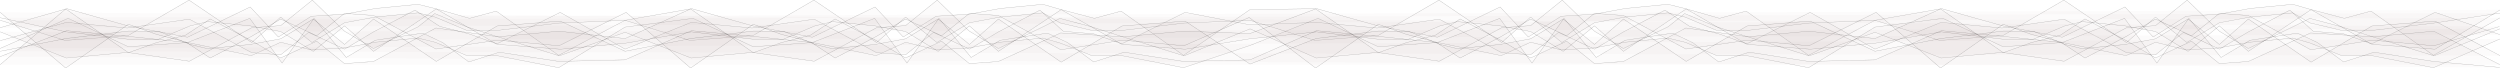 <?xml version="1.0" encoding="UTF-8" standalone="no"?>
<svg
   xmlns:osb="http://www.openswatchbook.org/uri/2009/osb"
   xmlns:dc="http://purl.org/dc/elements/1.1/"
   xmlns:cc="http://creativecommons.org/ns#"
   xmlns:rdf="http://www.w3.org/1999/02/22-rdf-syntax-ns#"
   xmlns:svg="http://www.w3.org/2000/svg"
   xmlns="http://www.w3.org/2000/svg"
   xmlns:sodipodi="http://sodipodi.sourceforge.net/DTD/sodipodi-0.dtd"
   xmlns:inkscape="http://www.inkscape.org/namespaces/inkscape"
   version="1.1"
   viewBox="1 416 2664.649 72.656"
   width="3330.811"
   height="90.82"
   id="svg2"
   inkscape:version="0.48+devel r10526 custom"
   sodipodi:docname="bg3.svg">
  <sodipodi:namedview
     pagecolor="#ffffff"
     bordercolor="#666666"
     borderopacity="1"
     objecttolerance="10"
     gridtolerance="10"
     guidetolerance="10"
     inkscape:pageopacity="0"
     inkscape:pageshadow="2"
     inkscape:window-width="1440"
     inkscape:window-height="852"
     id="namedview52"
     showgrid="false"
     inkscape:zoom="4.9666861"
     inkscape:cx="34.34656"
     inkscape:cy="22.252371"
     inkscape:window-x="0"
     inkscape:window-y="0"
     inkscape:window-maximized="1"
     inkscape:current-layer="g17"
     fit-margin-top="0"
     fit-margin-left="0"
     fit-margin-right="0"
     fit-margin-bottom="0" />
  <defs
     id="defs6">
    <linearGradient
       id="linearGradient2414"
       osb:paint="gradient">
      <stop
         style="stop-color:#000000;stop-opacity:1;"
         offset="0"
         id="stop2416" />
      <stop
         style="stop-color:#000000;stop-opacity:0;"
         offset="1"
         id="stop2418" />
    </linearGradient>
    <filter
       id="Shadow"
       filterUnits="userSpaceOnUse"
       color-interpolation-filters="sRGB">
      <feGaussianBlur
         in="SourceAlpha"
         result="blur"
         stdDeviation="3.488"
         id="feGaussianBlur9" />
      <feOffset
         in="blur"
         result="offset"
         dx="0"
         dy="4"
         id="feOffset11" />
      <feFlood
         flood-color="black"
         flood-opacity=".75"
         result="flood"
         id="feFlood13" />
      <feComposite
         in="flood"
         in2="offset"
         operator="in"
         id="feComposite15" />
    </filter>
  </defs>
  <g
     id="g17"
     style="fill:none;stroke:none"
     transform="translate(14.246,-248.156)">
    <title
       id="title19">Canvas 1</title>
    <g
       id="g1799"
       transform="translate(-23.995,-0.031)">
      <path
         style="fill:#7b6a60;fill-opacity:0.027;stroke:#000000;stroke-width:0.282;stroke-linecap:round;stroke-linejoin:bevel;stroke-miterlimit:4;stroke-opacity:0.353;stroke-dasharray:none"
         d="m 10.802,693.714 71.248,-20.282 65.555,18.49 62.946,11.979 66.86,-32.292 30.006,32.031 35.13,-22.144 35.473,-2.214 32.577,-6.019 45.608,-4.484 18.625,4.583 36.429,10.376 28.375,-7.702 66.534,47.135 70.814,-37.35 71.1,-12.389 65.555,18.49 62.946,11.979 66.86,-32.292 30.006,32.031 35.13,-22.144 35.473,-2.214 32.577,-6.019 45.608,-4.484 18.625,5.388 36.429,9.57 28.375,-7.702 66.534,47.135 70.675,-48.626 71.417,-1.114 65.555,18.49 62.946,11.979 66.86,-32.292 30.006,32.031 35.13,-22.144 35.473,-2.214 32.577,-6.019 45.608,-4.484 18.625,4.583 36.429,10.376 28.375,-7.702 66.534,47.135 70.814,-37.35 71.1,-12.389 65.555,18.49 62.946,11.979 66.86,-32.292 30.006,32.031 35.13,-22.144 35.473,-2.214 32.577,-6.019 45.608,-4.484 18.625,5.388 36.429,9.57 28.375,-7.702 66.534,47.135 70.962,-39.927"
         id="path32"
         inkscape:connector-curvature="0"
         sodipodi:nodetypes="ccccccccccccccccccccccccccccccccccccccccccccccccccccccccc" />
      <path
         style="fill:#7b6a60;fill-opacity:0.027;stroke:#000000;stroke-width:0.282;stroke-linecap:round;stroke-linejoin:bevel;stroke-miterlimit:4;stroke-opacity:0.353;stroke-dasharray:none"
         d="m 10.963,685.822 69.13,21.465 67.186,-5.208 64.926,-37.76 66.837,45.202 30.928,-27.141 33.323,27.141 34.727,-21.122 32.577,-6.019 45.608,-4.484 18.625,4.583 33.19,14.022 32.256,0.157 66.217,-7.859 70.475,-2.975 0.026,0 69.13,21.465 67.186,-5.208 64.926,-37.76 66.837,45.202 30.928,-27.141 33.323,27.141 34.727,-21.122 32.577,-6.019 45.608,-4.484 18.464,10.704 33.351,7.901 32.256,0.157 66.218,-7.859 70.576,-2.975 69.232,21.465 67.186,-5.208 64.926,-37.76 66.837,45.202 30.928,-27.141 33.323,27.141 34.727,-21.122 32.577,-6.019 45.608,-4.484 18.625,4.583 33.19,14.022 32.256,0.157 66.218,-7.859 70.475,-2.975 0.026,0 69.13,21.465 67.186,-5.208 64.926,-37.76 66.837,45.202 30.928,-27.141 33.323,27.141 34.727,-21.122 32.577,-6.019 45.608,-4.484 18.464,10.704 33.351,7.901 32.256,0.157 66.218,-7.859 70.797,-10.707"
         id="path34"
         inkscape:connector-curvature="0"
         sodipodi:nodetypes="ccccccccccccccccccccccccccccccccccccccccccccccccccccccccccc" />
      <path
         style="fill:#7b6a60;fill-opacity:0.027;stroke:#000000;stroke-width:0.282;stroke-linecap:round;stroke-linejoin:bevel;stroke-miterlimit:4;stroke-opacity:0.353;stroke-dasharray:none"
         d="m 10.963,698.158 70.435,27.879 64.903,-5.99 66.208,9.414 66.534,-35.716 30.928,-2.252 33.649,-27.175 34.401,33.194 30.829,18.368 47.617,-23.177 17.612,-14.062 33.919,14.062 32.288,10.417 66.534,20.593 70.162,-25.132 70.448,27.456 64.903,-5.99 66.208,9.414 66.534,-35.716 30.928,-2.252 33.649,-27.175 34.401,33.194 30.829,18.368 47.617,-23.177 17.934,-8.908 33.597,8.908 32.288,10.417 66.534,20.593 70.25,-28.777 70.537,31.1 64.903,-5.99 66.208,9.414 66.534,-35.716 30.928,-2.252 33.649,-27.175 34.401,33.194 30.829,18.368 47.617,-23.177 17.612,-14.062 33.919,14.062 32.288,10.417 66.534,20.593 70.162,-25.132 70.448,27.456 64.903,-5.99 66.208,9.414 66.534,-35.716 30.928,-2.252 33.649,-27.175 34.401,33.194 30.829,18.368 47.617,-23.177 17.934,-8.908 33.597,8.908 32.288,10.417 66.534,20.593 70.148,-28.777"
         id="path36"
         inkscape:connector-curvature="0"
         sodipodi:nodetypes="ccccccccccccccccccccccccccccccccccccccccccccccccccccccccc" />
      <path
         style="fill:#7b6a60;fill-opacity:0.027;stroke:#000000;stroke-width:0.282;stroke-linecap:round;stroke-linejoin:bevel;stroke-miterlimit:4;stroke-opacity:0.353;stroke-dasharray:none"
         d="m 10.802,715.866 72.553,-32.128 64.205,30.297 63.318,-4.516 67.642,13.959 31.451,-14.278 32.577,8.232 35.473,-2.214 32.577,-6.019 45.608,-4.484 18.625,4.583 33.19,14.022 32.256,0.157 65.914,12.864 70.791,-43.288 72.405,-9.316 64.205,30.297 63.318,-4.516 67.642,13.959 31.451,-14.278 32.577,8.232 35.473,-2.214 32.577,-6.019 45.608,-4.484 18.625,5.388 33.19,13.216 32.256,0.157 65.914,12.864 70.88,-23.698 72.493,-28.907 64.205,30.297 63.318,-4.516 67.642,13.959 31.451,-14.278 32.577,8.232 35.473,-2.214 32.577,-6.019 45.608,-4.484 18.625,4.583 33.19,14.022 32.256,0.157 65.914,12.864 70.791,-43.288 72.405,-9.316 64.205,30.297 63.318,-4.516 67.642,13.959 31.451,-14.278 32.577,8.232 35.473,-2.214 32.577,-6.019 45.608,-4.484 18.625,5.388 33.19,13.216 32.256,0.157 65.914,12.864 70.939,-30.624"
         id="path38"
         inkscape:connector-curvature="0"
         sodipodi:nodetypes="ccccccccccccccccccccccccccccccccccccccccccccccccccccccccc" />
      <path
         style="fill:#7b6a60;fill-opacity:0.027;stroke:#000000;stroke-width:0.282;stroke-linecap:round;stroke-linejoin:bevel;stroke-miterlimit:4;stroke-opacity:0.353;stroke-dasharray:none"
         d="m 10.963,707.479 70.435,-19.443 64.903,5.99 66.208,-9.414 66.534,35.716 30.928,2.252 29.664,-23.866 38.386,17.847 30.829,-18.368 44.285,-23.197 26.092,17.188 31.31,8.073 29.751,10.697 67.512,-33.614 69.183,39.187 70.448,-28.49 64.903,5.99 66.208,-9.414 66.534,35.716 30.928,2.252 29.664,-23.866 38.386,17.847 30.829,-18.368 44.285,-23.197 24.964,22.503 32.438,2.757 29.751,10.697 67.513,-33.614 69.386,13.333 70.422,-2.636 64.903,5.99 66.208,-9.414 66.534,35.716 30.928,2.252 29.664,-23.866 38.386,17.847 30.829,-18.368 44.285,-23.197 26.092,17.188 31.31,8.073 29.751,10.697 67.512,-33.614 69.183,39.187 70.448,-28.49 64.903,5.99 66.208,-9.414 66.534,35.716 30.928,2.252 29.664,-23.866 38.386,17.847 30.829,-18.368 44.285,-23.197 24.964,22.503 32.438,2.757 29.751,10.697 67.513,-33.614 69.17,23.698"
         id="path40"
         inkscape:connector-curvature="0"
         sodipodi:nodetypes="ccccccccccccccccccccccccccccccccccccccccccccccccccccccccc" />
      <path
         style="fill:#7b6a60;fill-opacity:0.027;stroke:#000000;stroke-width:0.282;stroke-linecap:round;stroke-linejoin:bevel;stroke-miterlimit:4;stroke-opacity:0.353;stroke-dasharray:none"
         d="m 10.724,724.608 70.952,-27.718 65.231,5.99 63.521,6.64 66.542,-25.781 34.434,47.695 34.075,-47.695 34.318,41.676 30.985,-18.368 50.409,-7.572 21.307,10.046 27.934,20.704 32.452,-10.417 63.193,9.83 70.836,-1.647 70.796,-31.1 65.231,5.99 63.521,6.64 66.542,-25.781 34.434,47.695 34.075,-47.695 34.318,41.676 30.985,-18.368 50.409,-7.572 21.307,10.046 27.934,20.704 32.452,-10.417 63.193,9.83 70.924,-1.647 70.884,-31.1 65.231,5.99 63.521,6.64 66.542,-25.781 34.434,47.695 34.075,-47.695 34.318,41.676 30.985,-18.368 50.409,-7.572 21.307,10.046 27.934,20.704 32.452,-10.417 63.193,9.83 70.836,-1.647 70.796,-31.1 65.231,5.99 63.521,6.64 66.542,-25.781 34.434,47.695 34.075,-47.695 34.318,41.676 30.985,-18.368 50.409,-7.572 21.307,10.046 27.934,20.704 32.452,-10.417 63.193,9.83 70.831,6.407"
         id="path42"
         inkscape:connector-curvature="0"
         sodipodi:nodetypes="ccccccccccccccccccccccccccccccccccccccccccccccccccccccccc" />
      <g
         id="use64"
         style="fill:#7b6a60;fill-opacity:0.027;stroke:#000000;stroke-width:0.1;stroke-miterlimit:4;stroke-opacity:0.353;stroke-dasharray:none;filter:url(#Shadow)"
         transform="matrix(1.569,0,0,1,659.844,-0.01)" />
    </g>
    <g
       id="use29"
       style="fill:#7b6a60;fill-opacity:0.027;stroke:#000000;stroke-width:0.1;stroke-miterlimit:4;stroke-opacity:0.353;stroke-dasharray:none;filter:url(#Shadow)"
       transform="matrix(1.569,0,0,1,-30.184,-0.041)" />
    <g
       id="g1812"
       transform="translate(1308.246,-0.031)">
      <path
         style="fill:#7b6a60;fill-opacity:0.027;stroke:#000000;stroke-width:0.282;stroke-linecap:round;stroke-linejoin:bevel;stroke-miterlimit:4;stroke-opacity:0.353;stroke-dasharray:none"
         d="m 1343.323,674.694 -69.452,41.968 -67.186,-5.208 -64.926,-36.955 -66.837,44.397 -30.928,-27.141 -33.323,27.141 -34.727,-21.122 -32.577,-6.019 -45.608,-4.484 -18.625,4.583 -33.19,14.022 -32.256,0.157 -66.218,-7.859 -70.488,12.088 -69.143,6.402 -67.186,-5.208 -64.926,-37.76 -66.837,45.202 -30.928,-27.141 -33.323,27.141 -34.727,-21.122 -32.577,-6.019 -45.608,-4.484 -18.625,4.583 -33.19,14.022 -32.256,0.157 -66.218,-7.859 -71.26,7.418 -68.548,11.071 -67.186,-5.208 -64.926,-36.955 -66.837,44.397 -30.928,-27.141 -33.323,27.141 -34.727,-21.122 -32.577,-6.019 -45.608,-4.484 -18.625,4.583 -33.19,14.022 -32.256,0.157 -66.218,-7.859 -70.488,12.088 -69.143,6.402 -67.186,-5.208 -64.926,-37.76 -66.837,45.202 -30.928,-27.141 -33.323,27.141 -34.727,-21.122 -32.577,-6.019 -45.608,-4.484 -18.625,4.583 -33.19,14.022 -32.256,0.157 -66.218,-7.859 -70.636,-15.102"
         id="path1814"
         inkscape:connector-curvature="0"
         sodipodi:nodetypes="ccccccccccccccccccccccccccccccccccccccccccccccccccccccccc" />
      <g
         transform="matrix(1.569,0,0,1,659.844,-0.01)"
         style="fill:#7b6a60;fill-opacity:0.027;stroke:#000000;stroke-width:0.1;stroke-miterlimit:4;stroke-opacity:0.353;stroke-dasharray:none;filter:url(#Shadow)"
         id="g1828" />
      <path
         style="fill:#7b6a60;fill-opacity:0.027;stroke:#000000;stroke-width:0.282;stroke-linecap:round;stroke-linejoin:bevel;stroke-miterlimit:4;stroke-opacity:0.353;stroke-dasharray:none"
         d="m 1343.001,733.088 -70.435,-35.677 -64.903,5.99 -66.369,-4.099 -66.373,30.401 -30.928,2.252 -29.664,-23.866 -38.386,17.847 -30.829,-18.368 -44.285,-23.197 -26.092,17.188 -31.31,8.073 -29.751,10.697 -66.86,-46.635 -69.836,31.605 -70.448,-7.887 -64.903,5.99 -66.208,-9.414 -66.534,35.716 -30.928,2.252 -29.664,-23.866 -38.386,17.847 -30.829,-18.368 -44.285,-23.197 -26.092,17.188 -31.31,8.073 -29.751,10.697 -66.86,-46.635 -70.038,26.252 -70.423,-2.533 -64.903,5.99 -66.369,-4.099 -66.373,30.401 -30.928,2.252 -29.664,-23.866 -38.386,17.847 -30.829,-18.368 -44.285,-23.197 -26.092,17.188 -31.31,8.073 -29.751,10.697 -66.86,-46.635 -69.836,31.605 -70.448,-7.887 -64.903,5.99 -66.208,-9.414 -66.534,35.716 -30.928,2.252 -29.664,-23.866 -38.386,17.847 -30.829,-18.368 -44.285,-23.197 -26.092,17.188 -31.31,8.073 -29.751,10.697 -66.86,-46.635 -69.823,59.395"
         id="path1830"
         inkscape:connector-curvature="0"
         sodipodi:nodetypes="ccccccccccccccccccccccccccccccccccccccccccccccccccccccccc" />
      <path
         style="fill:#7b6a60;fill-opacity:0.027;stroke:#000000;stroke-width:0.282;stroke-linecap:round;stroke-linejoin:bevel;stroke-miterlimit:4;stroke-opacity:0.353;stroke-dasharray:none"
         d="m 1342.518,692.479 -69.951,20.536 -64.903,-5.99 -66.208,10.22 -66.534,-36.522 -30.928,-2.252 -29.664,23.866 -38.386,-17.847 -30.829,18.368 -44.285,23.197 -26.092,-17.188 -31.31,-8.073 -29.751,-10.697 -66.86,46.635 -68.697,-59.395 -71.587,35.677 -64.903,-5.99 -66.208,9.414 -66.534,-35.716 -30.928,-2.252 -29.664,23.866 -38.386,-17.847 -30.829,18.368 -44.285,23.197 -26.092,-17.188 -31.31,-8.073 -29.751,-10.697 -66.86,46.635 -70.835,-53.928 -69.625,30.21 -64.903,-5.99 -66.208,10.22 -66.534,-36.522 -30.928,-2.252 -29.664,23.866 -38.386,-17.847 -30.829,18.368 -44.285,23.197 -26.092,-17.188 -31.31,-8.073 -29.751,-10.697 -66.86,46.635 -68.697,-59.395 -71.587,35.677 -64.903,-5.99 -66.208,9.414 -66.534,-35.716 -30.928,-2.252 -29.664,23.866 -38.386,-17.847 -30.829,18.368 -44.285,23.197 -26.092,-17.188 -31.31,-8.073 -29.751,-10.697 -66.86,46.635 -69.823,-59.395"
         id="path1832"
         inkscape:connector-curvature="0"
         sodipodi:nodetypes="ccccccccccccccccccccccccccccccccccccccccccccccccccccccccc" />
      <path
         style="fill:#7b6a60;fill-opacity:0.027;stroke:#000000;stroke-width:0.282;stroke-linecap:round;stroke-linejoin:bevel;stroke-miterlimit:4;stroke-opacity:0.353;stroke-dasharray:none"
         d="m 1343.162,723.482 -69.291,-36.813 -67.186,5.208 -64.926,38.566 -66.837,-46.007 -30.928,27.141 -33.323,-27.141 -34.727,21.122 -32.577,6.019 -45.608,4.484 -18.625,-4.583 -33.19,-14.022 -32.256,-0.157 -66.218,7.859 -70.488,13.653 -69.143,-32.142 -67.186,5.208 -64.926,37.76 -66.837,-45.202 -30.928,27.141 -33.323,-27.141 -34.727,21.122 -32.577,6.019 -45.608,4.484 -18.625,-4.583 -33.19,-14.022 -32.256,-0.157 -66.218,7.859 -70.577,27.32 -69.232,-45.81 -67.186,5.208 -64.926,38.566 -66.837,-46.007 -30.928,27.141 -33.323,-27.141 -34.727,21.122 -32.577,6.019 -45.608,4.484 -18.625,-4.583 -33.19,-14.022 -32.256,-0.157 -66.218,7.859 -70.488,13.653 -69.143,-32.142 -67.186,5.208 -64.926,37.76 -66.837,-45.202 -30.928,27.141 -33.323,-27.141 -34.727,21.122 -32.577,6.019 -45.608,4.484 -18.625,-4.583 -33.19,-14.022 -32.256,-0.157 -66.218,7.859 -70.475,13.653"
         id="path1834"
         inkscape:connector-curvature="0"
         sodipodi:nodetypes="ccccccccccccccccccccccccccccccccccccccccccccccccccccccccc" />
    </g>
  </g>
</svg>
